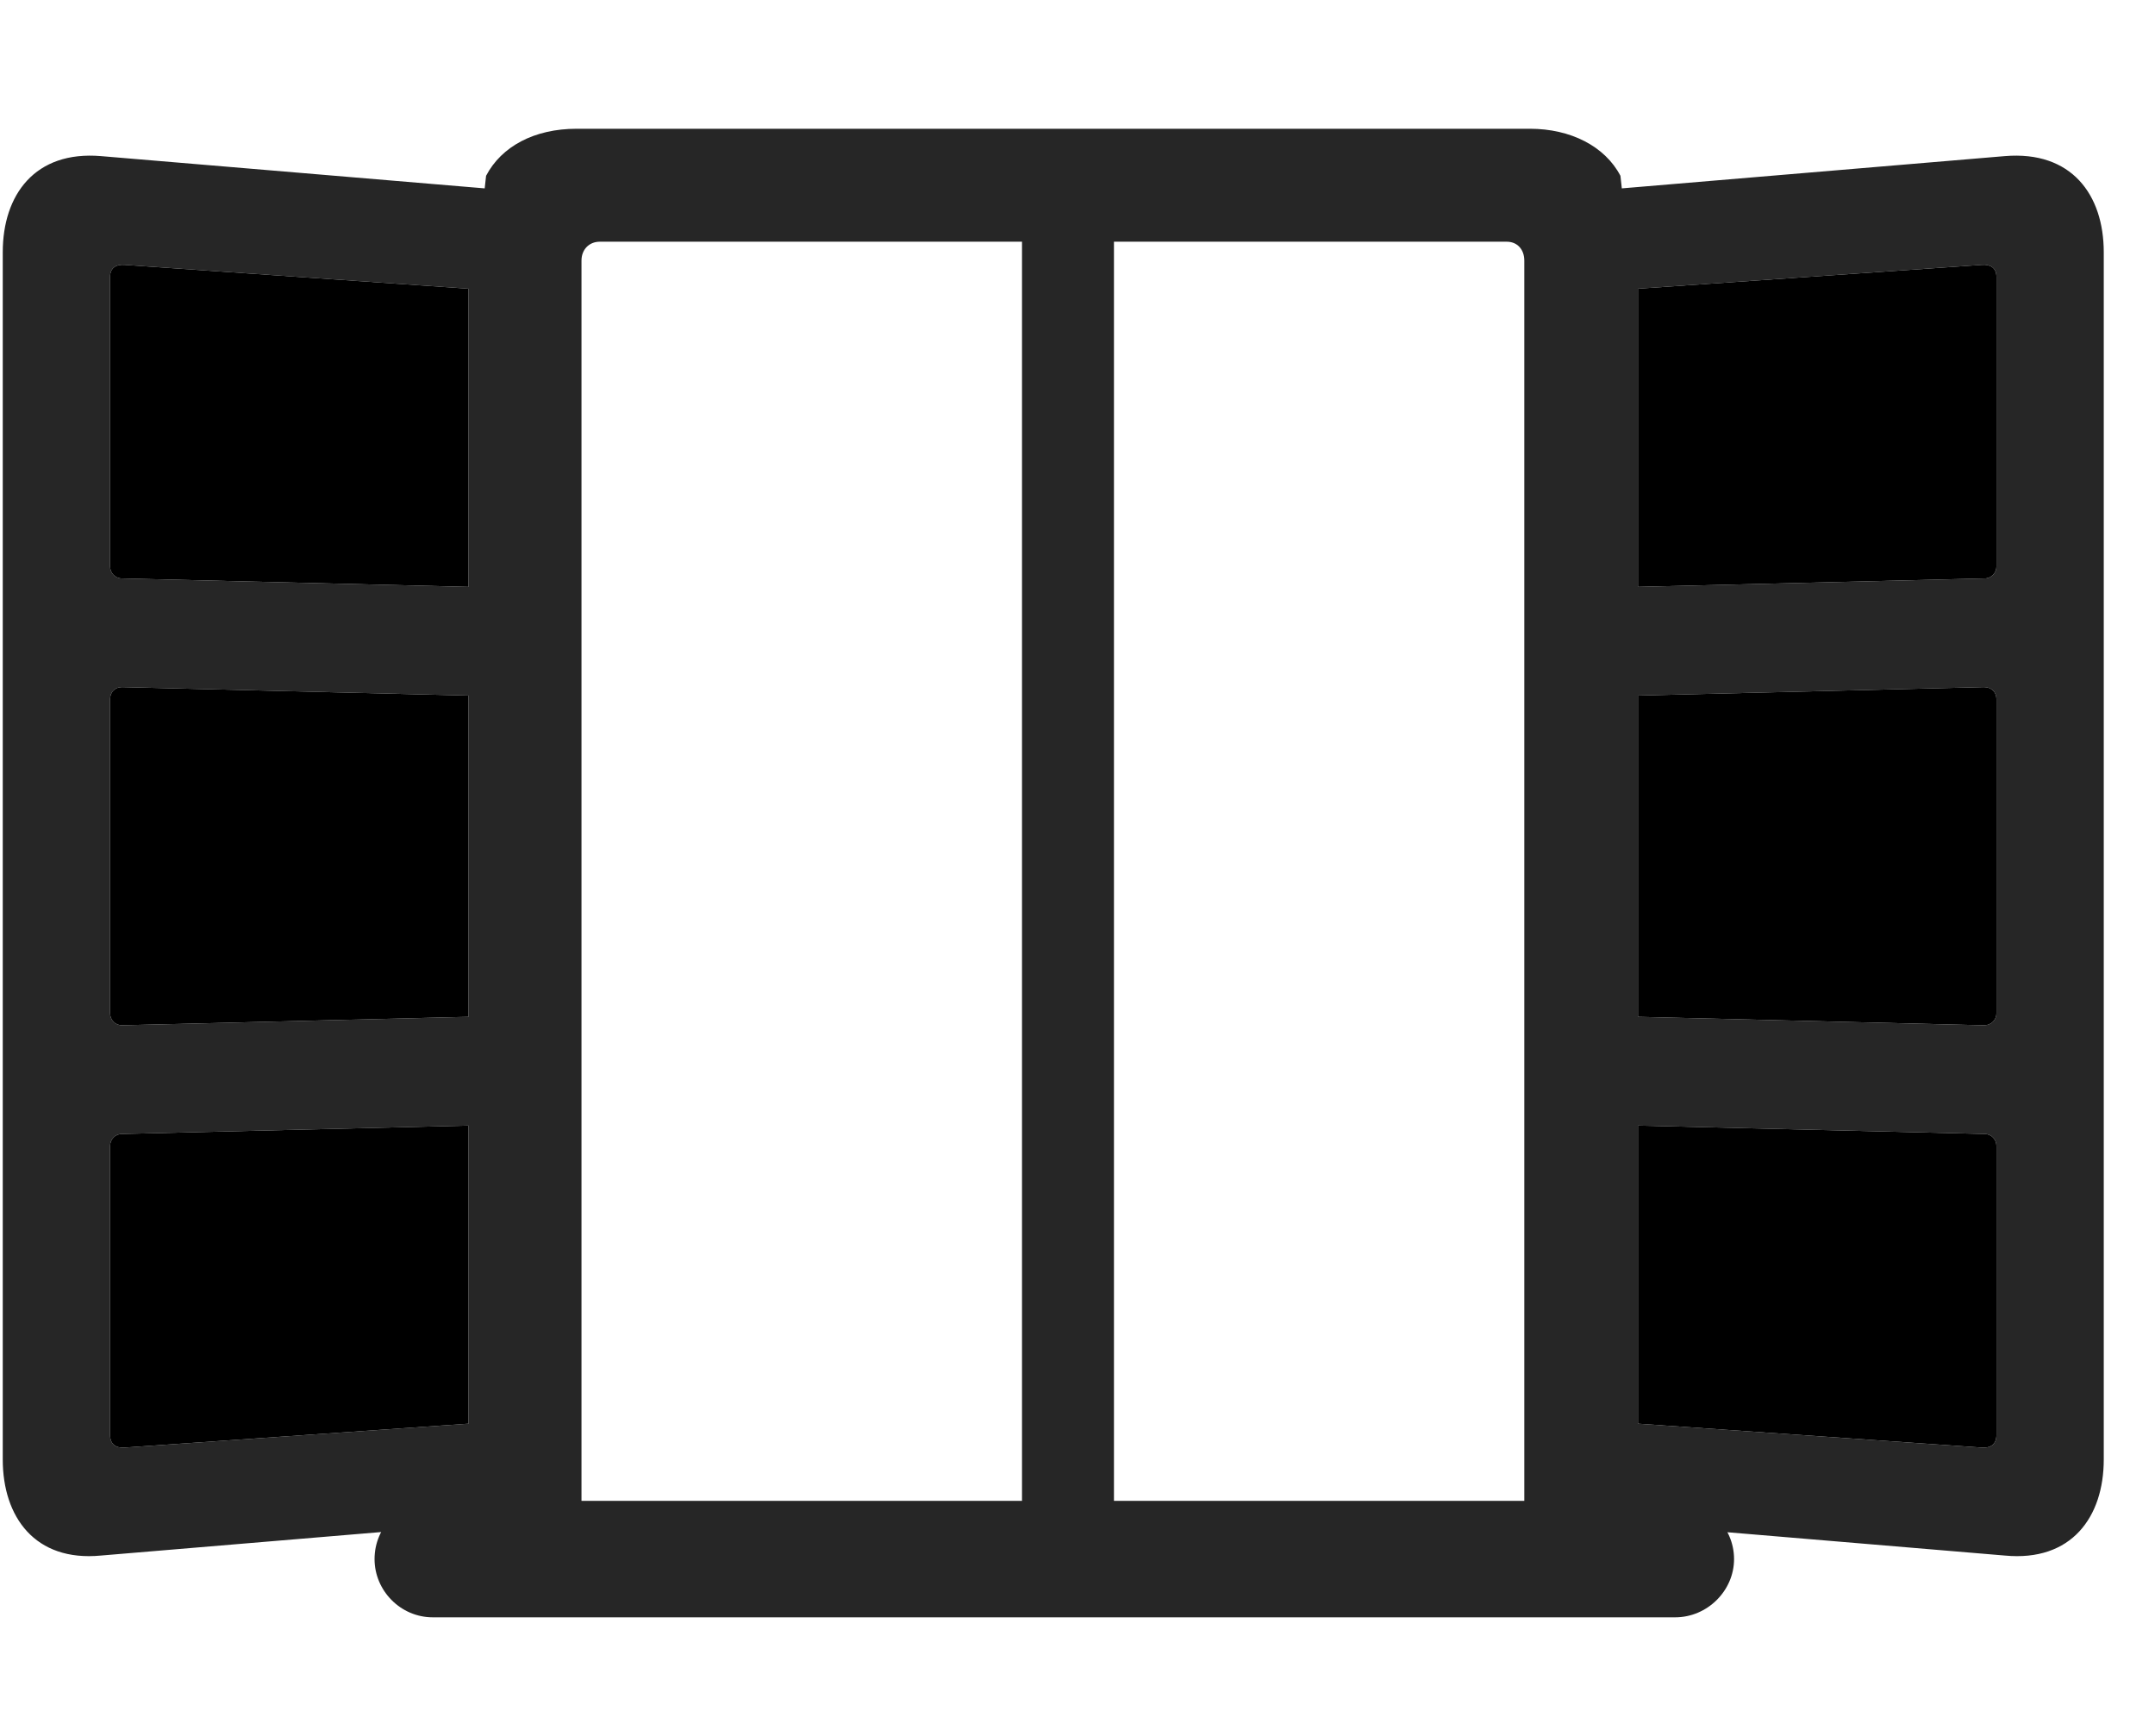 <svg width="36" height="29" viewBox="0 0 36 29" fill="currentColor" xmlns="http://www.w3.org/2000/svg">
<g clip-path="url(#clip0_2207_35112)">
<path d="M1.839 23.972V19.144C1.839 19.038 1.921 18.944 2.038 18.944L7.827 18.804V23.784L2.085 24.183C1.945 24.194 1.839 24.136 1.839 23.972ZM1.839 16.929V11.679C1.839 11.562 1.921 11.479 2.038 11.479L7.827 11.62V16.987L2.038 17.128C1.921 17.128 1.839 17.034 1.839 16.929ZM1.839 9.464V4.624C1.839 4.472 1.945 4.413 2.085 4.425L7.827 4.823V9.804L2.038 9.663C1.921 9.663 1.839 9.569 1.839 9.464ZM27.363 23.784V18.804L33.152 18.944C33.269 18.944 33.351 19.038 33.351 19.144V23.972C33.351 24.136 33.245 24.194 33.105 24.183L27.363 23.784ZM27.363 16.987V11.62L33.14 11.479C33.269 11.479 33.351 11.562 33.351 11.679V16.929C33.351 17.034 33.269 17.128 33.14 17.128L27.363 16.987ZM27.363 9.804V4.823L33.105 4.425C33.245 4.413 33.351 4.472 33.351 4.624V9.464C33.351 9.569 33.269 9.663 33.152 9.663L27.363 9.804Z" fill="currentColor"/>
<path d="M7.827 26.046H9.714V4.354C9.714 4.167 9.843 4.038 10.019 4.038H25.171C25.347 4.038 25.464 4.167 25.464 4.354V26.046H27.363V25.472L33.491 25.987C34.605 26.093 35.144 25.343 35.144 24.382V4.214C35.144 3.253 34.605 2.515 33.491 2.608L27.093 3.147L27.07 2.937C26.812 2.444 26.238 2.151 25.558 2.151H9.632C8.929 2.151 8.378 2.444 8.12 2.937L8.097 3.147L1.687 2.608C0.585 2.515 0.046 3.253 0.046 4.214V24.382C0.046 25.343 0.585 26.093 1.687 25.987L7.827 25.472V26.046ZM1.839 23.972V19.144C1.839 19.038 1.921 18.944 2.038 18.944L7.827 18.804V23.784L2.085 24.183C1.945 24.194 1.839 24.136 1.839 23.972ZM1.839 16.929V11.679C1.839 11.562 1.921 11.479 2.038 11.479L7.827 11.62V16.987L2.038 17.128C1.921 17.128 1.839 17.034 1.839 16.929ZM1.839 9.464V4.624C1.839 4.472 1.945 4.413 2.085 4.425L7.827 4.823V9.804L2.038 9.663C1.921 9.663 1.839 9.569 1.839 9.464ZM27.363 23.784V18.804L33.152 18.944C33.269 18.944 33.351 19.038 33.351 19.144V23.972C33.351 24.136 33.245 24.194 33.105 24.183L27.363 23.784ZM27.363 16.987V11.62L33.14 11.479C33.269 11.479 33.351 11.562 33.351 11.679V16.929C33.351 17.034 33.269 17.128 33.14 17.128L27.363 16.987ZM27.363 9.804V4.823L33.105 4.425C33.245 4.413 33.351 4.472 33.351 4.624V9.464C33.351 9.569 33.269 9.663 33.152 9.663L27.363 9.804ZM6.257 26.046C6.257 26.573 6.691 27.019 7.23 27.019H27.984C28.523 27.019 28.968 26.573 28.968 26.046C28.968 25.507 28.523 25.073 27.984 25.073H7.23C6.691 25.073 6.257 25.507 6.257 26.046ZM17.073 26.046H18.609V3.124H17.073V26.046Z" fill="currentColor" fill-opacity="0.85"/>
</g>
<defs>
<clipPath id="clip0_2207_35112">
<rect width="35.098" height="24.879" fill="currentColor" transform="translate(0.046 2.151)"/>
</clipPath>
</defs>
</svg>
